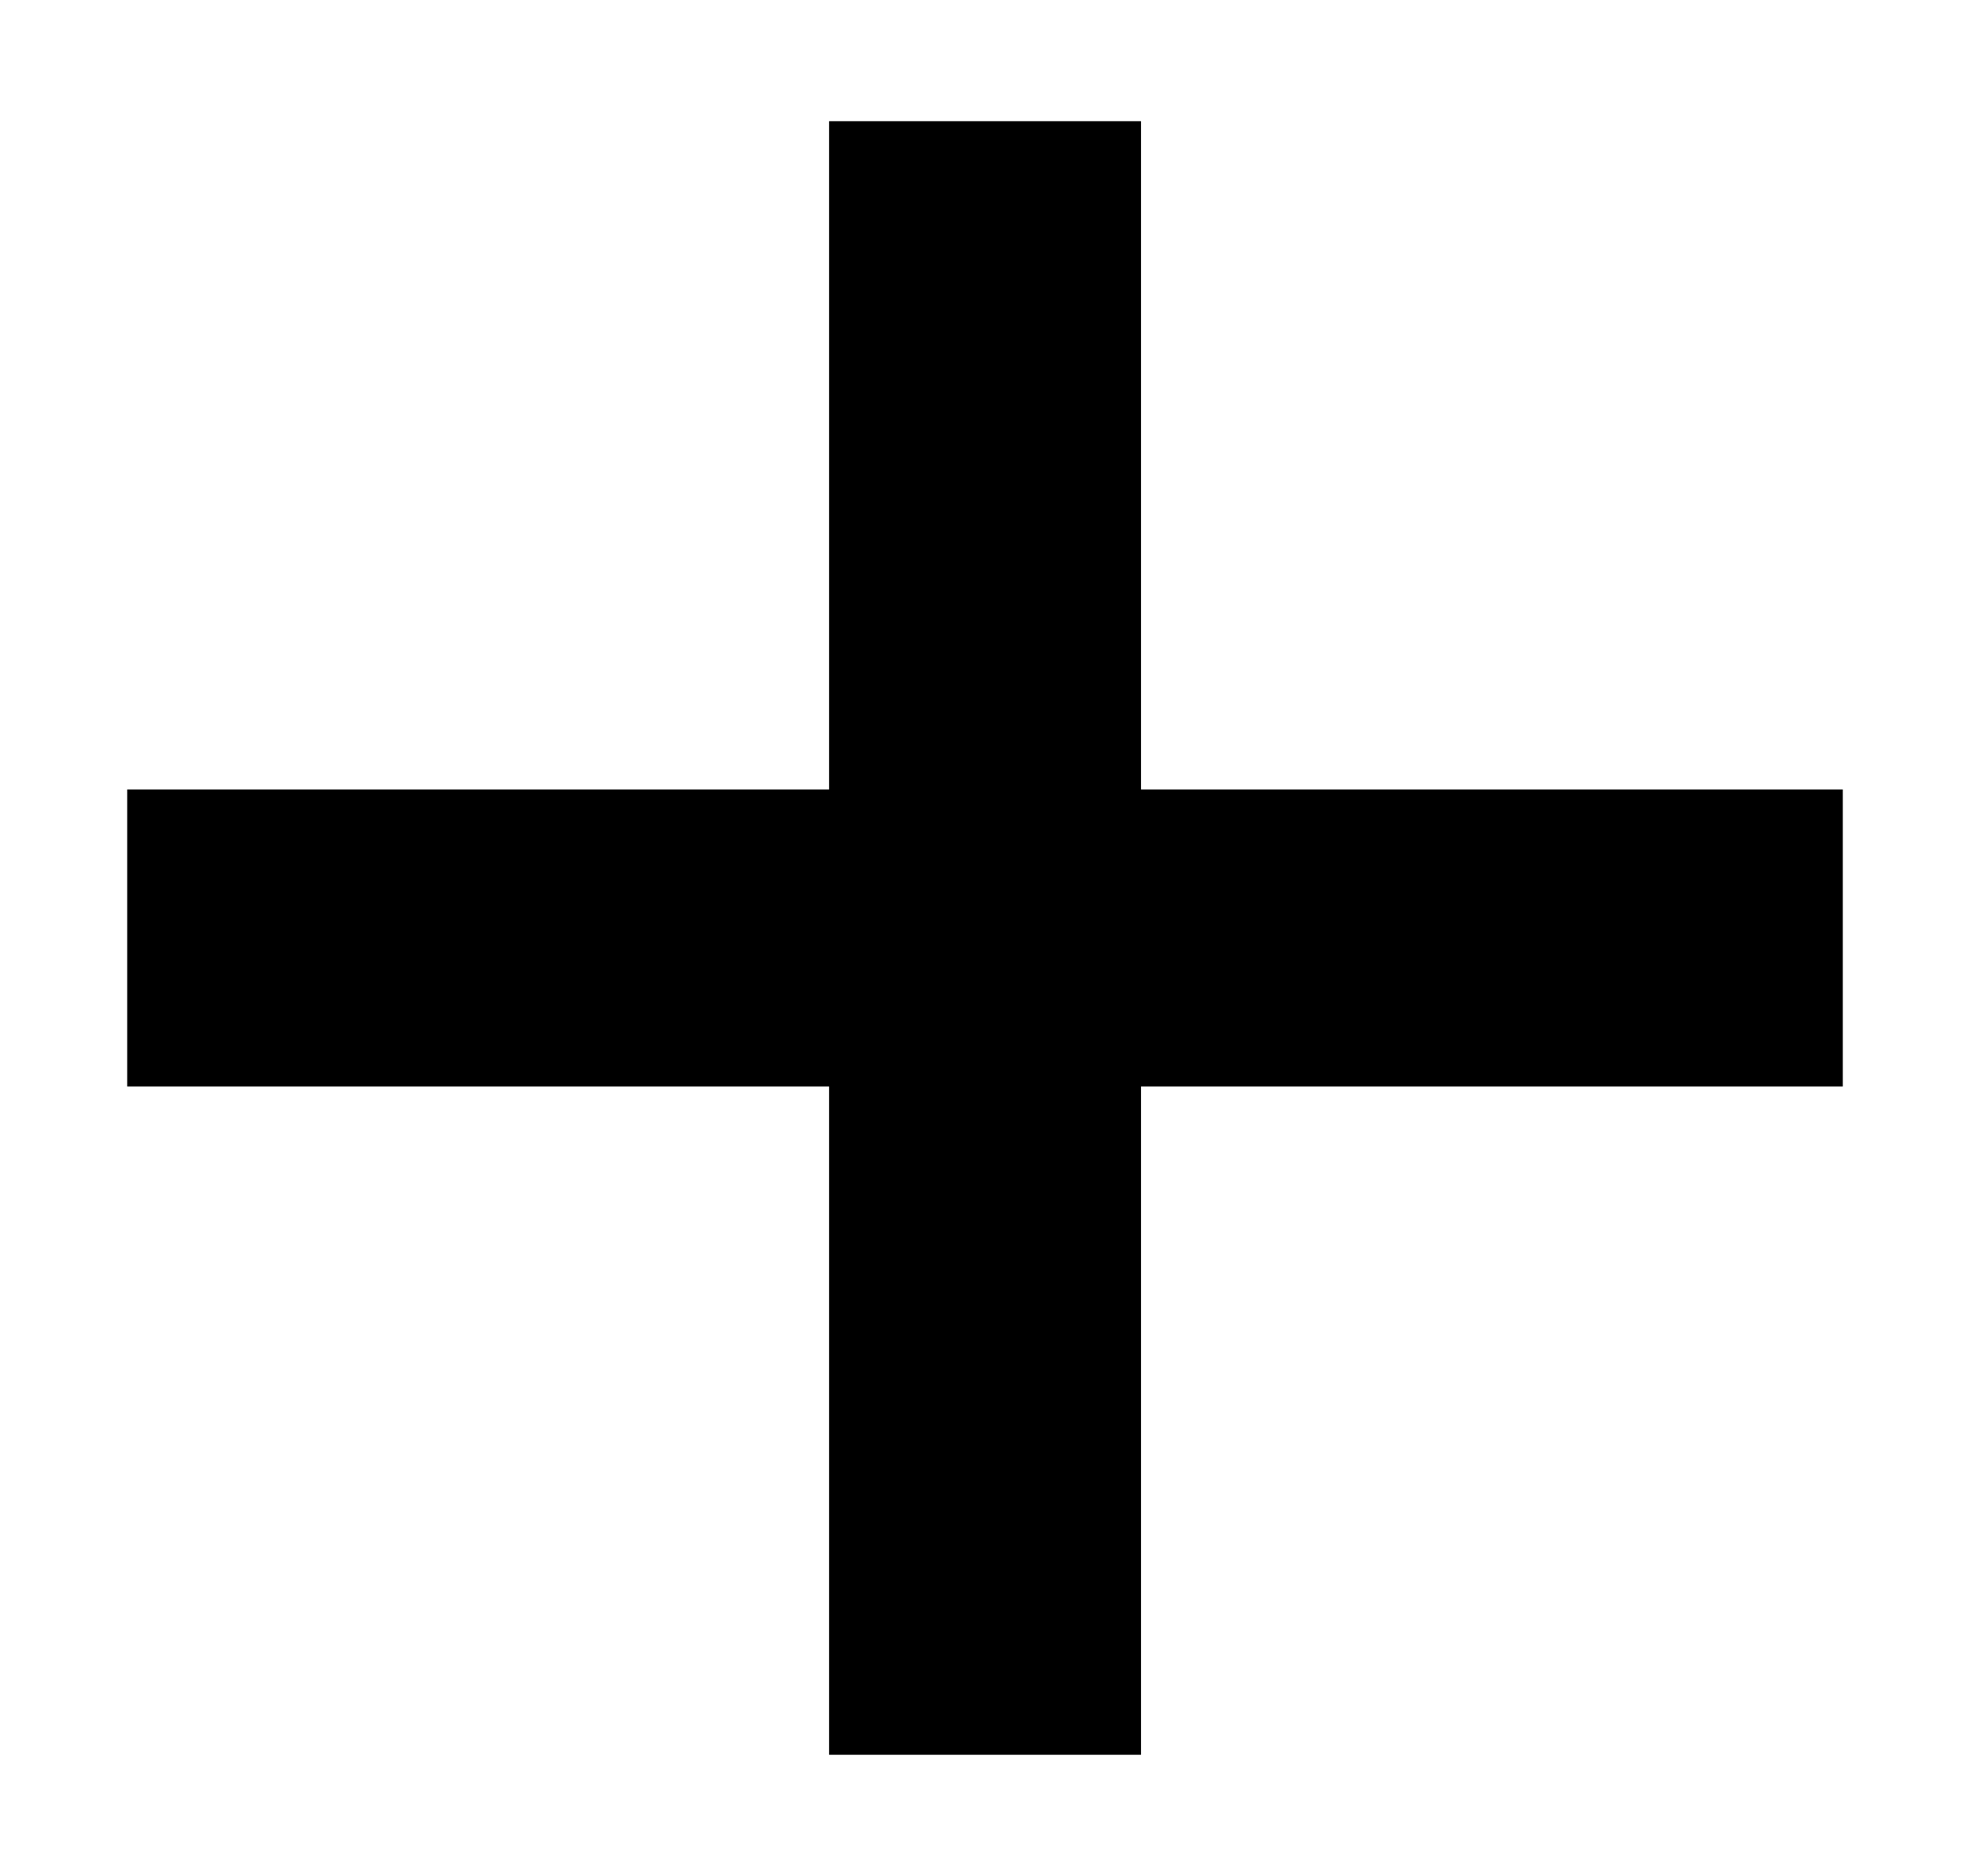<svg width="21" height="20" viewBox="0 0 21 20" fill="none" xmlns="http://www.w3.org/2000/svg">
<g id="Add-Thin--Streamline-Nova.svg">
<path id="Vector" fill-rule="evenodd" clip-rule="evenodd" d="M8.838 11.583V18.708H12.163L12.163 11.583L19.644 11.583V8.417H12.163V1.292L8.838 1.292V8.417H1.356L1.356 11.583H8.838Z" fill="black"/>
</g>
</svg>
